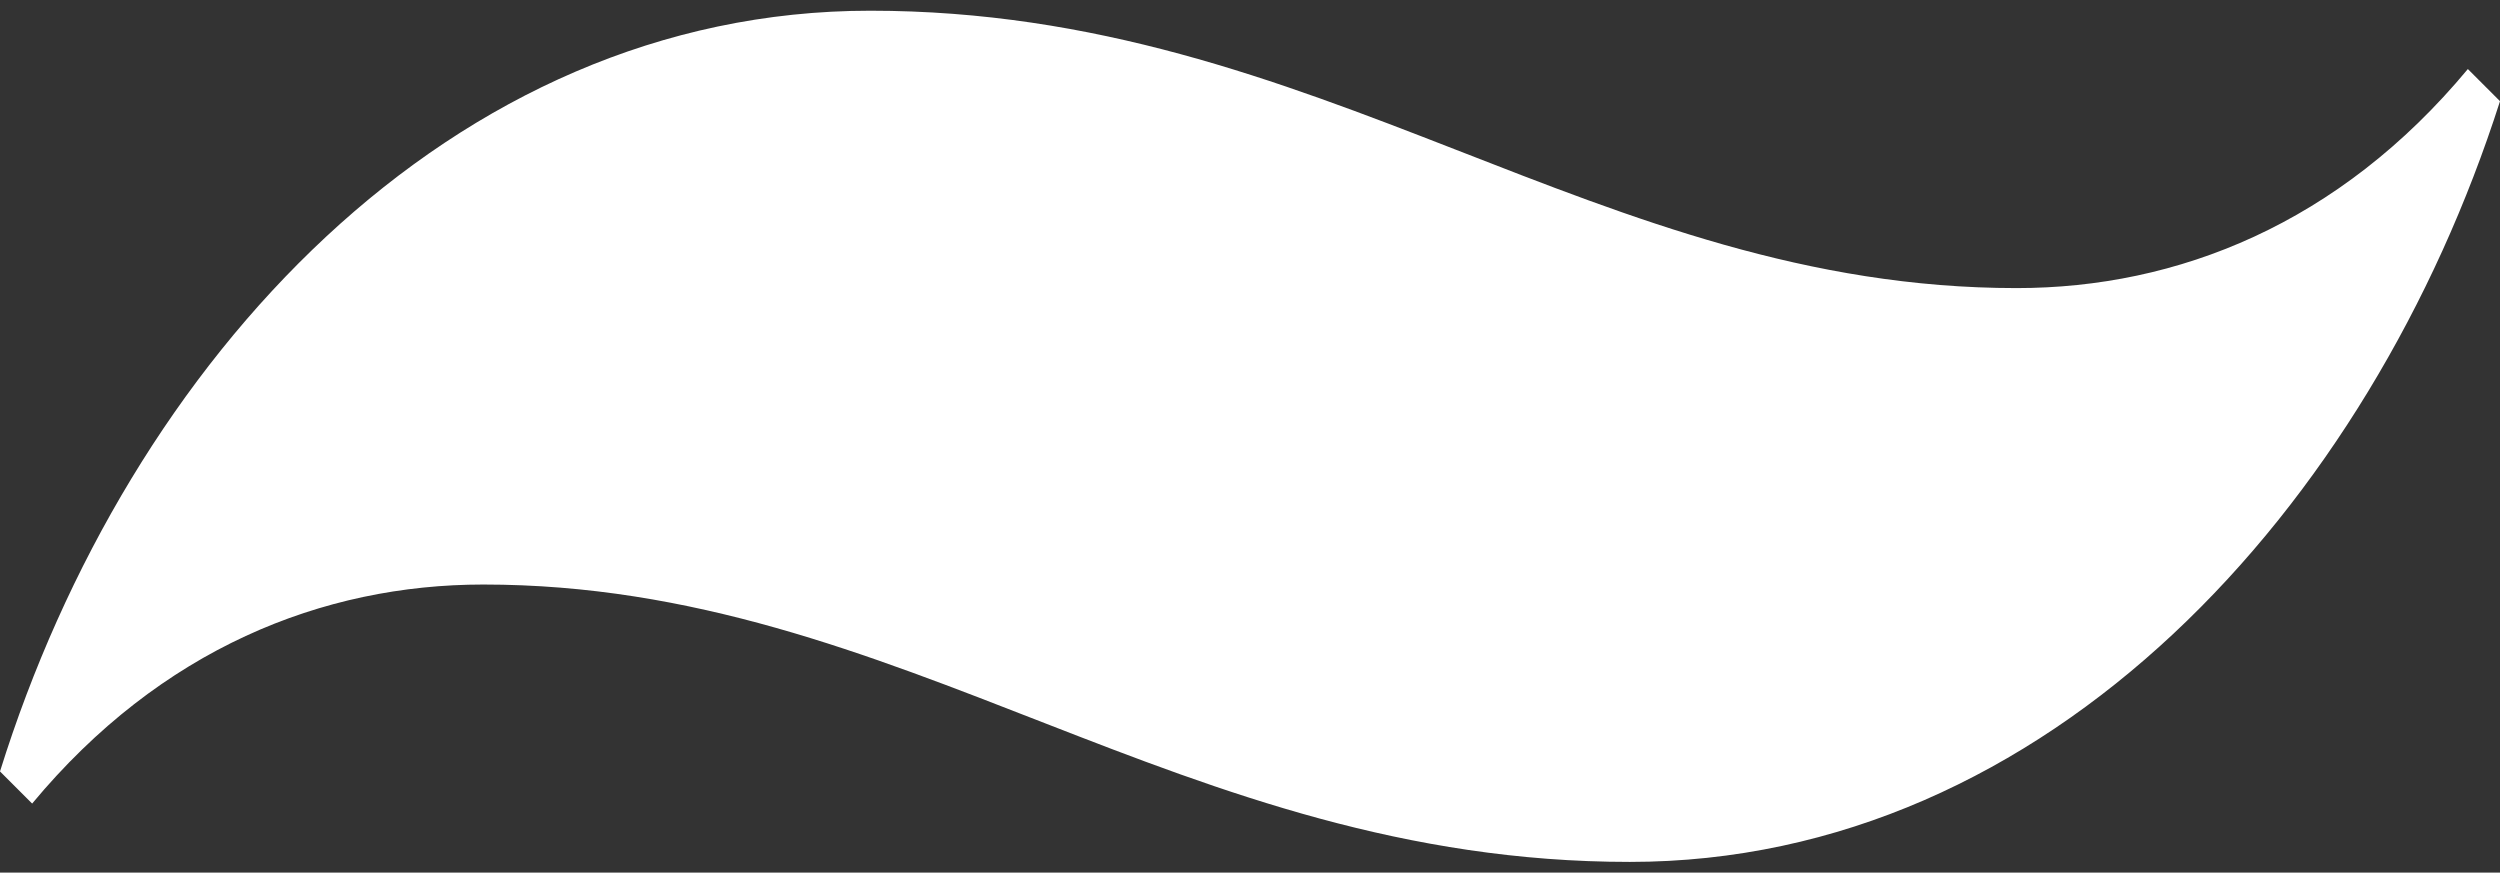 <?xml version="1.0" encoding="utf-8"?>
<!-- Generator: Adobe Illustrator 22.0.0, SVG Export Plug-In . SVG Version: 6.00 Build 0)  -->
<svg version="1.1" id="Layer_1" xmlns="http://www.w3.org/2000/svg" xmlns:xlink="http://www.w3.org/1999/xlink" x="0px" y="0px"
	 viewBox="0 0 210 73.3" style="enable-background:new 0 0 210 73.3;" xml:space="preserve">
<rect x="0" y="0" width="210" height="73.3" fill="#333333" stroke="none"/>
<style type="text/css">
	.st0{fill:#FFFFFF;}
</style>
<g>
	<path class="st0" d="M207.3,5.8c-10.8,13-24.4,18.4-37.9,18.4c-35.2,0-58.5-23.3-96.3-23.3C37.9,0.9,10.8,30.2,0,64.8l2.7,2.7
		c10.8-13,24.4-18.4,37.9-18.4c35.2,0,58.5,23.3,96.3,23.3c35.2,0,62.2-29.8,73.1-63.9L207.3,5.8z"/>
</g>
</svg>
